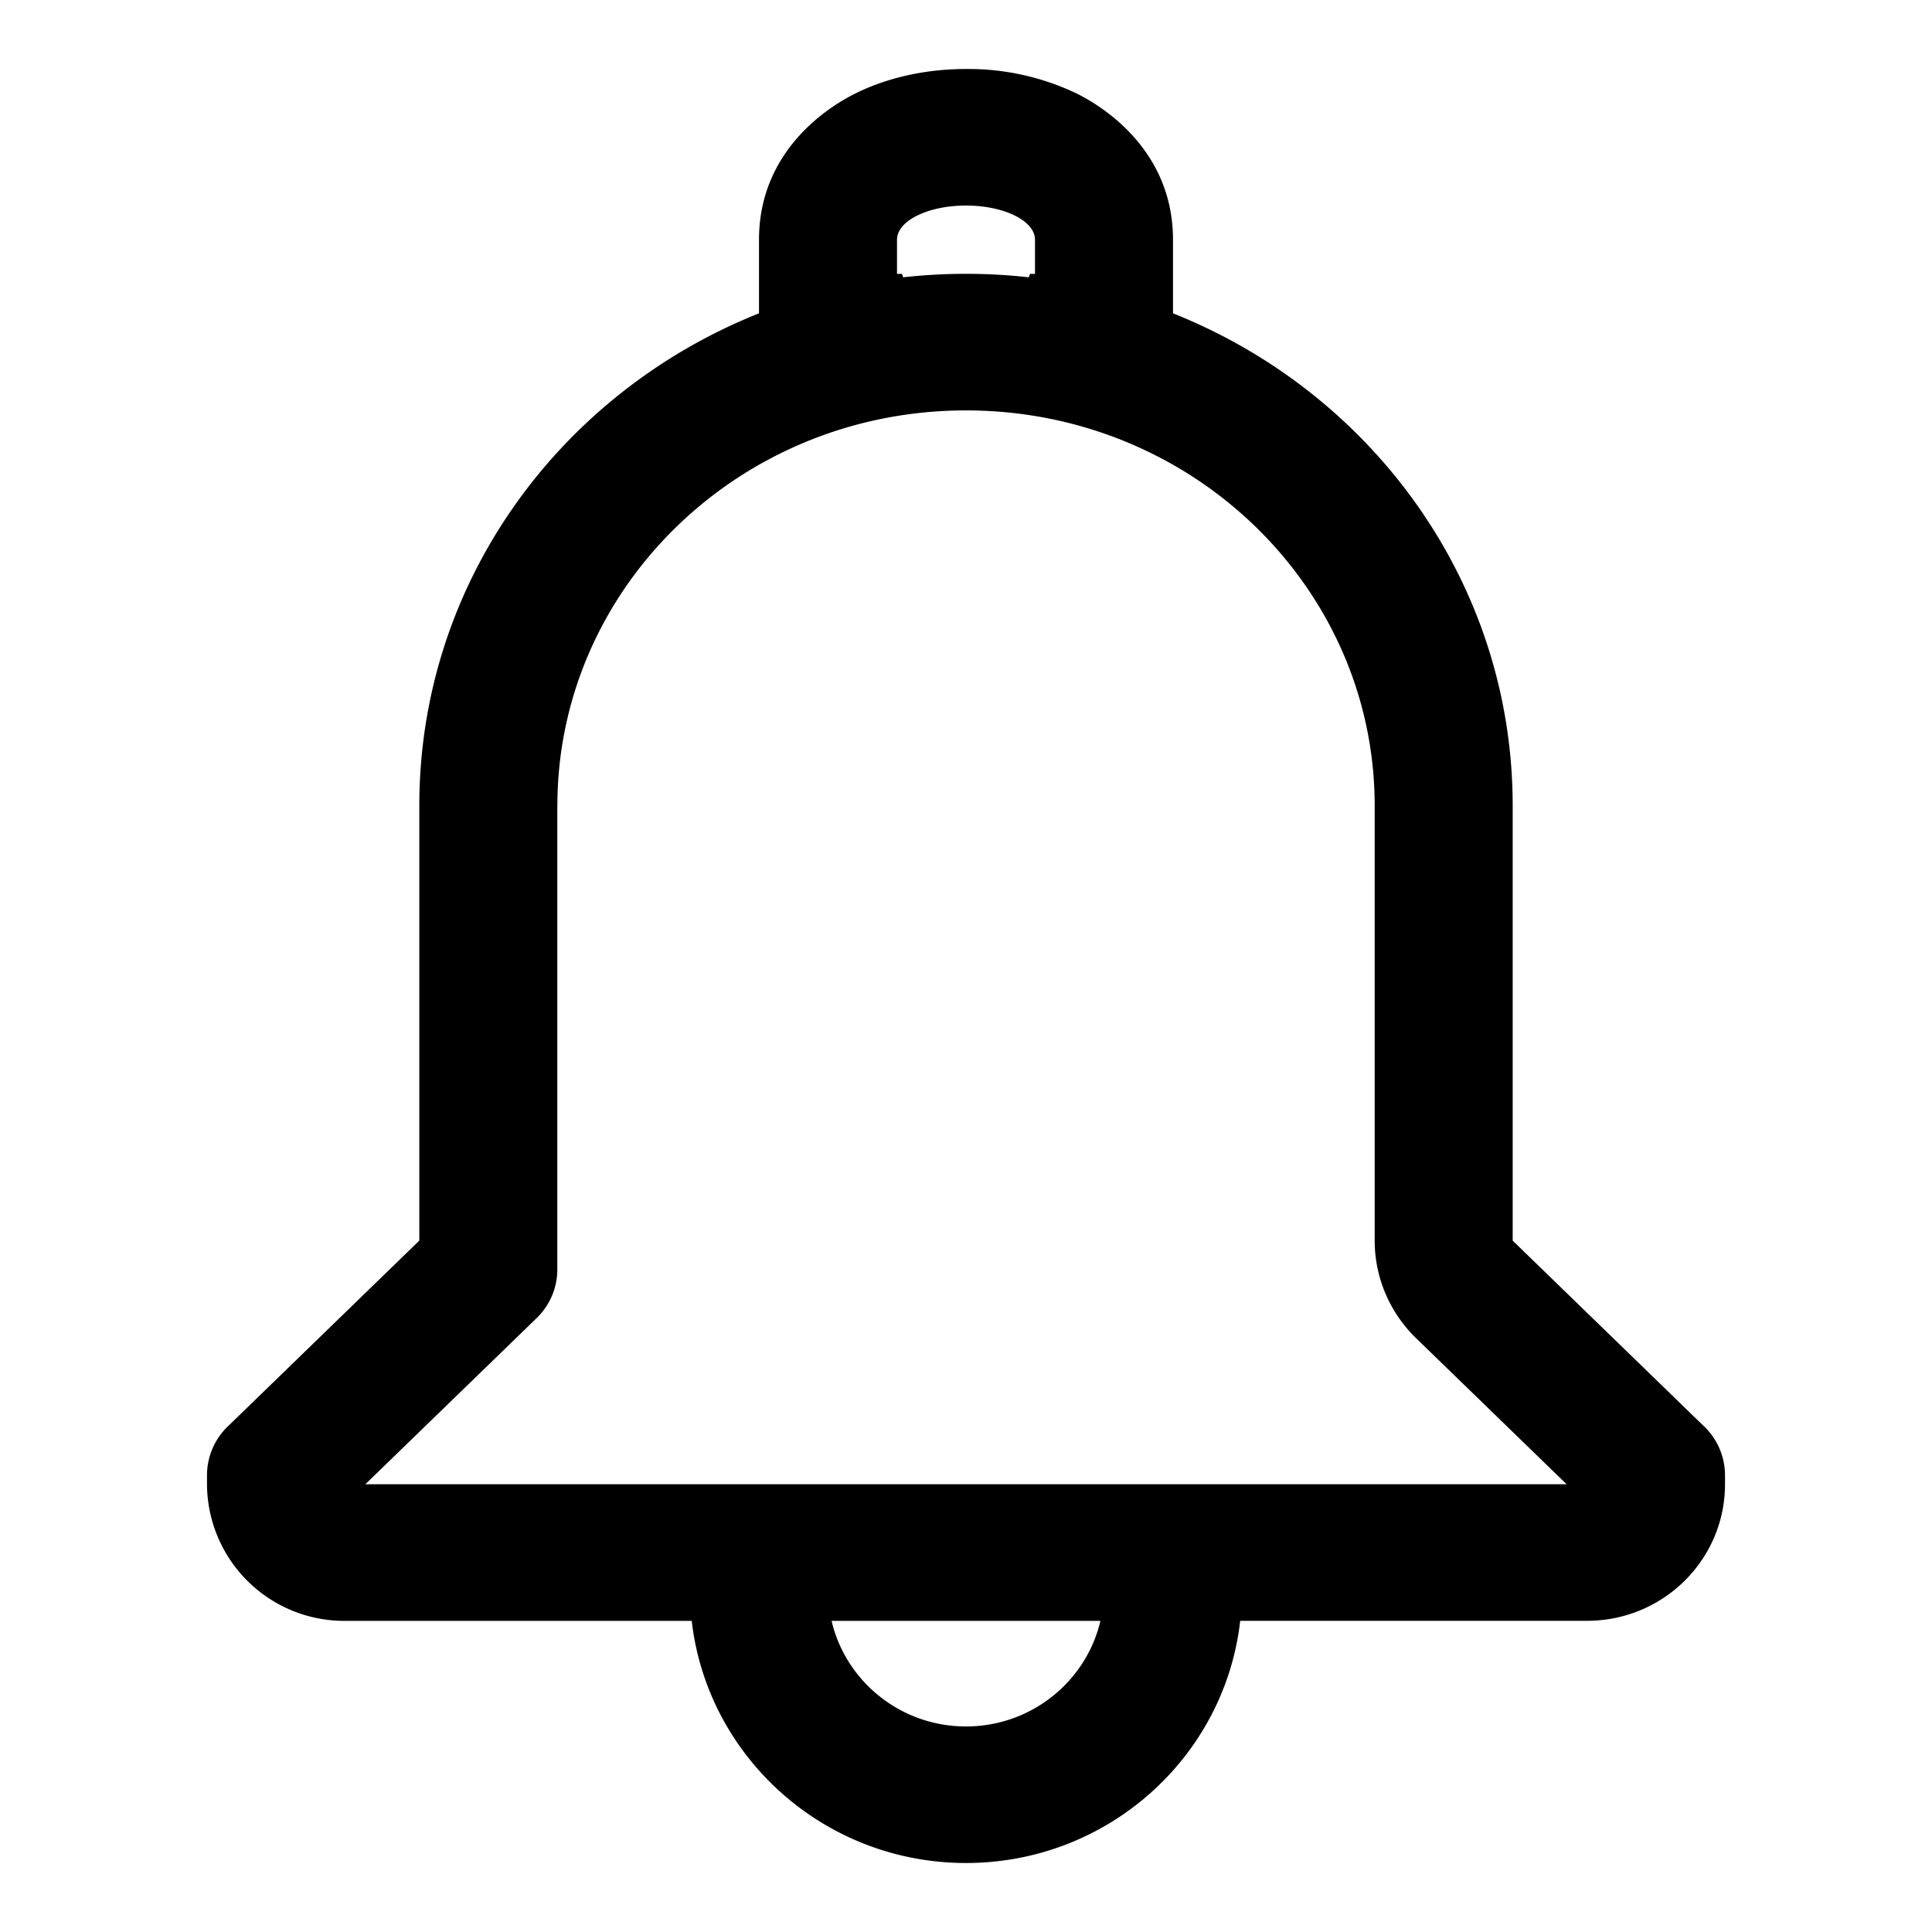 
<svg xmlns="http://www.w3.org/2000/svg" width="28" height="28" fill="none"><path fill="#000" fill-rule="evenodd" d="M11 4.541c-2.881 1.148-4.923 3.9-4.923 7.136v6.303l-2.76 2.678a.983.983 0 0 0-.317.724v.13a1.99 1.99 0 0 0 2 1.979h5.025C10.252 25.465 11.945 27 14 27c2.056 0 3.75-1.535 3.974-3.51H23c1.105 0 2-.885 2-1.979v-.129a.983.983 0 0 0-.318-.724l-2.759-2.678v-6.303c0-3.235-2.042-5.988-4.923-7.136V3.474c0-1.29-1.004-1.925-1.398-2.12A3.642 3.642 0 0 0 14 1c-.52 0-1.088.1-1.602.354-.394.195-1.398.83-1.398 2.12v1.067Zm3.927-.572-.016.05a8.212 8.212 0 0 0-1.822 0 1.493 1.493 0 0 1-.016-.05H13v-.495c0-.273.447-.495 1-.495.553 0 1 .222 1 .495v.495h-.073Zm1.021 19.522h-3.896c.205.876 1 1.53 1.948 1.53s1.743-.654 1.948-1.53Zm-7.87-11.814c0-3.146 2.633-5.729 5.922-5.729 3.29 0 5.923 2.583 5.923 5.729H8.077Zm0 0h11.845v6.303c0 .532.216 1.041.6 1.414l2.182 2.117H5.295L7.77 19.11a.98.98 0 0 0 .307-.713v-6.72Z" clip-rule="evenodd"/></svg>